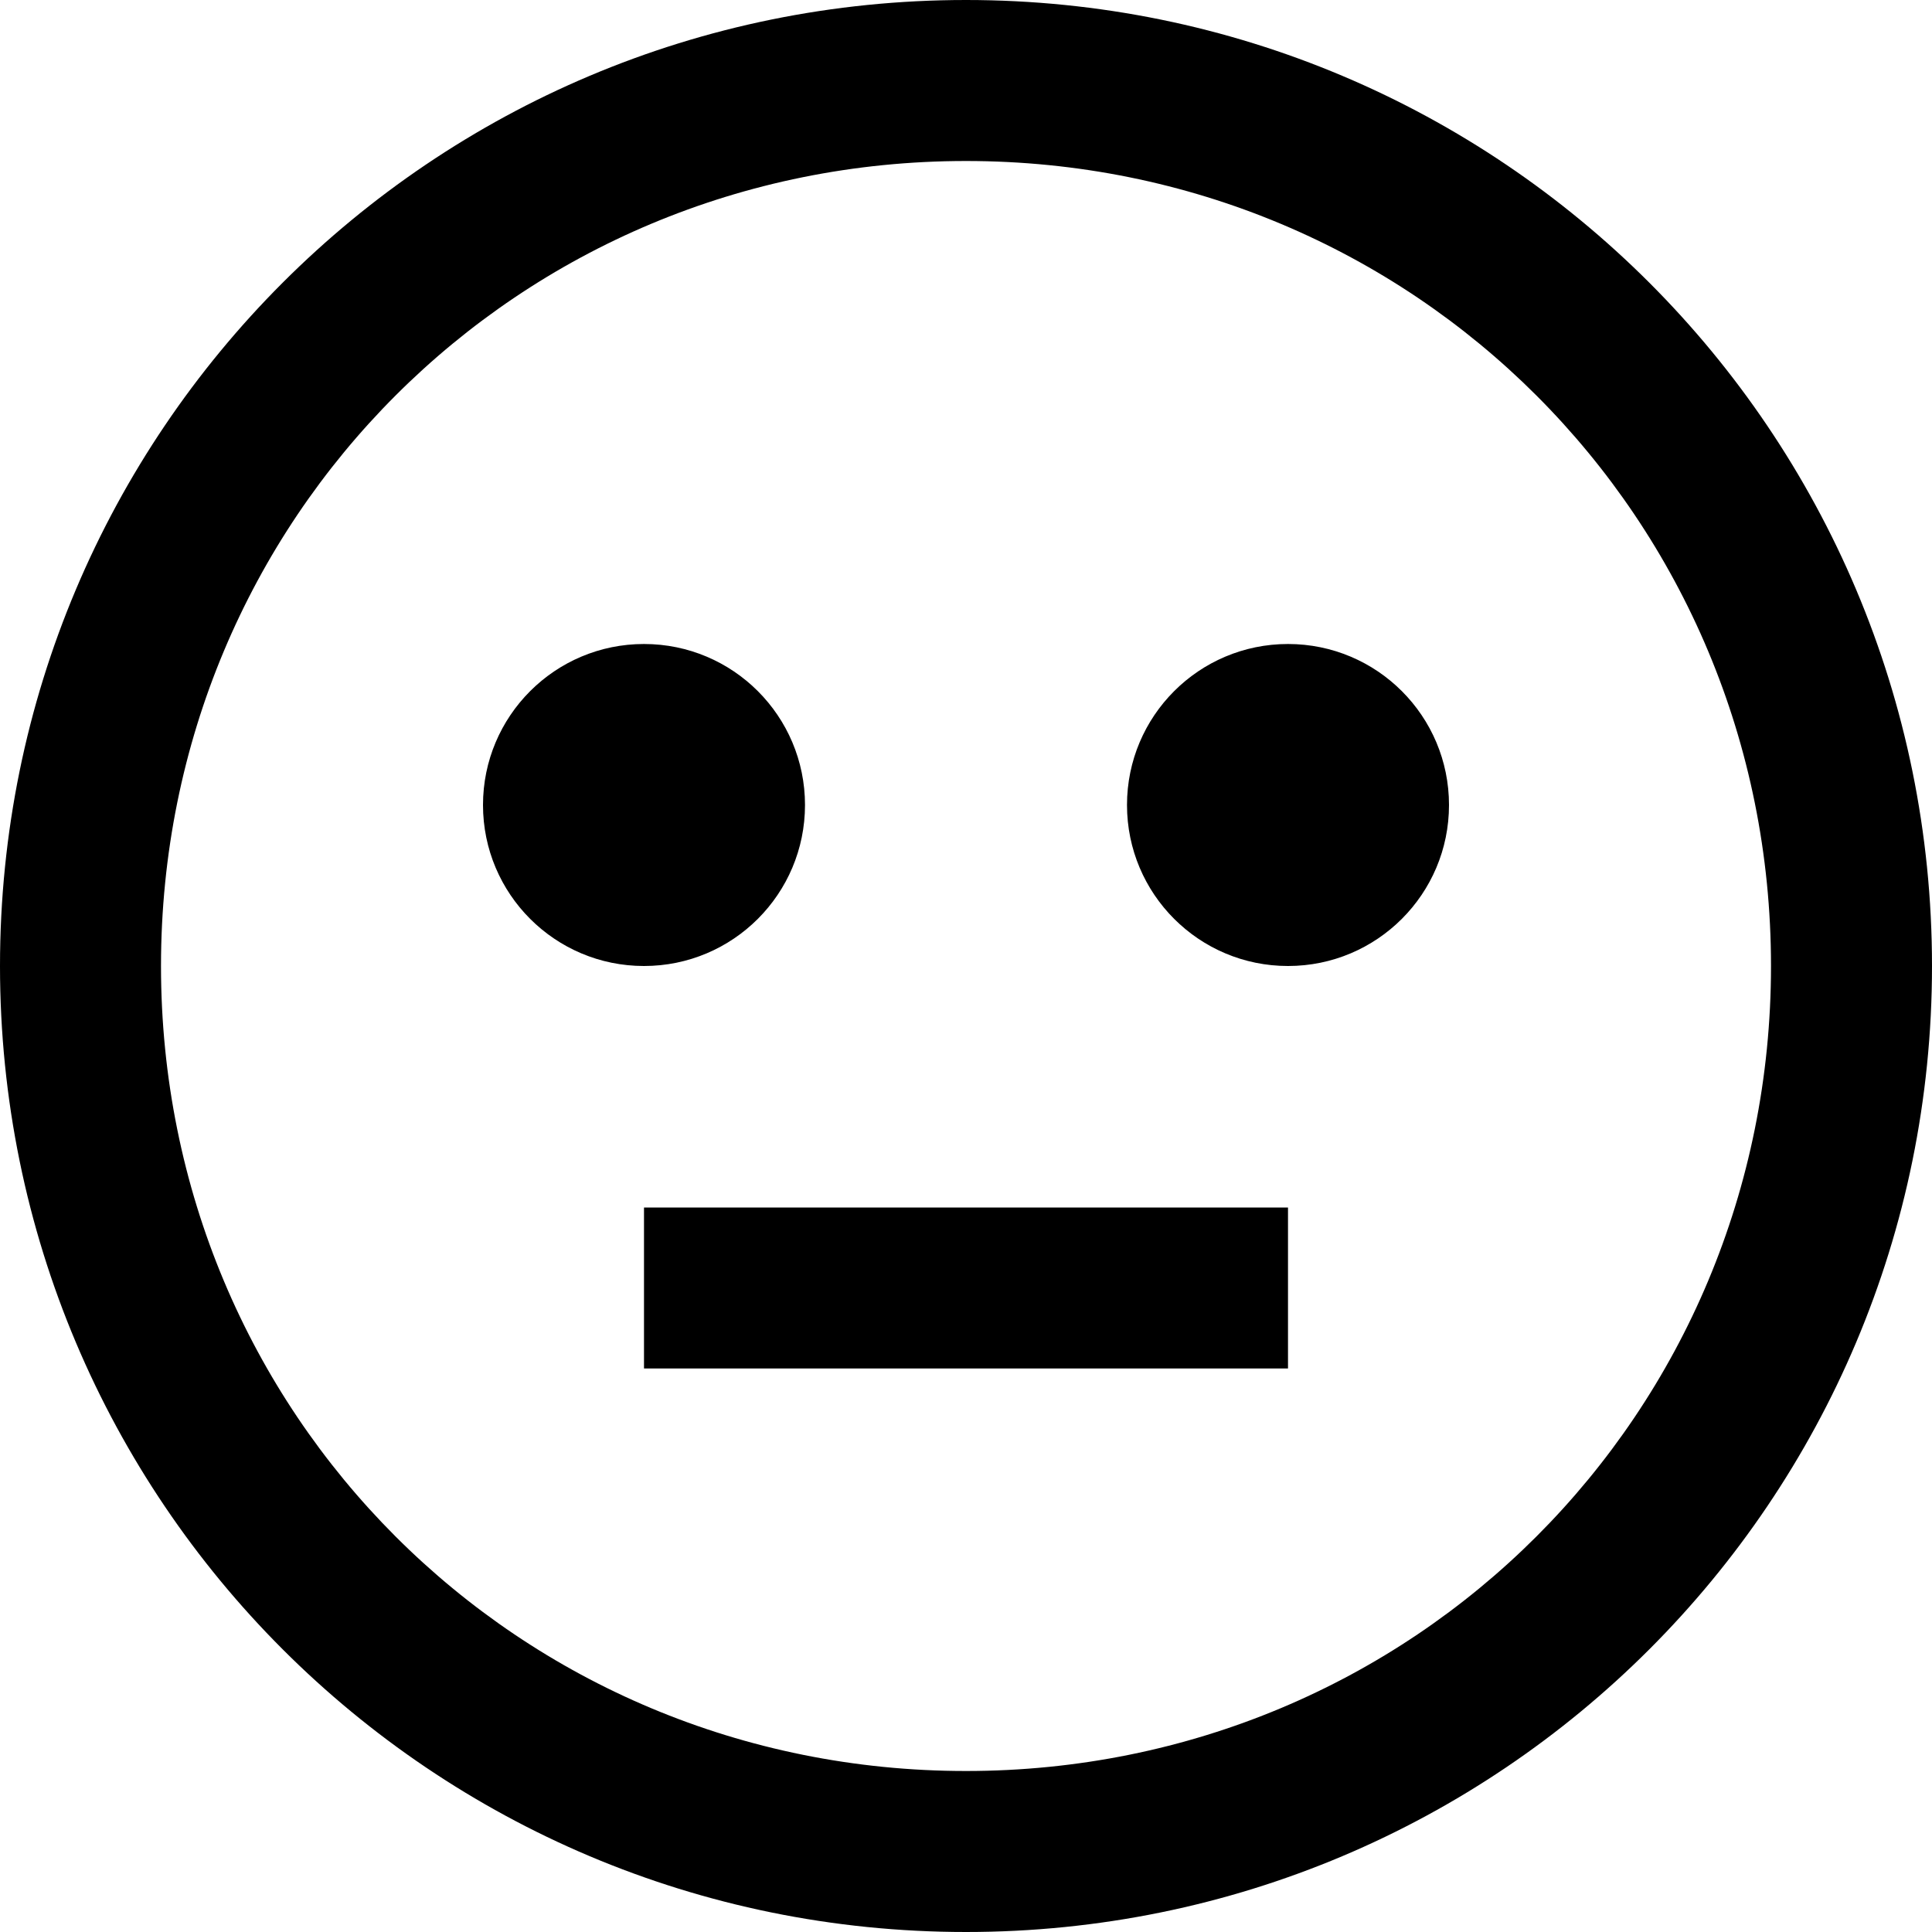 <svg xmlns="http://www.w3.org/2000/svg" viewBox="0 0 24 24"><path d="M 12 0 C 5.364 0 0 5.364 0 12 C 0 18.636 5.364 24 12 24 C 18.636 24 24 18.636 24 12 C 24 5.364 18.636 0 12 0 z M 12 2 C 17.564 2 22 6.436 22 12 C 22 17.564 17.564 22 12 22 C 6.436 22 2 17.564 2 12 C 2 6.436 6.436 2 12 2 z M 8 8 C 6.895 8 6 8.895 6 10 C 6 11.105 6.895 12 8 12 C 9.105 12 10 11.105 10 10 C 10 8.895 9.105 8 8 8 z M 16 8 C 14.895 8 14 8.895 14 10 C 14 11.105 14.895 12 16 12 C 17.105 12 18 11.105 18 10 C 18 8.895 17.105 8 16 8 z M 8 15 L 8 17 L 16 17 L 16 15 L 8 15 z"/></svg>